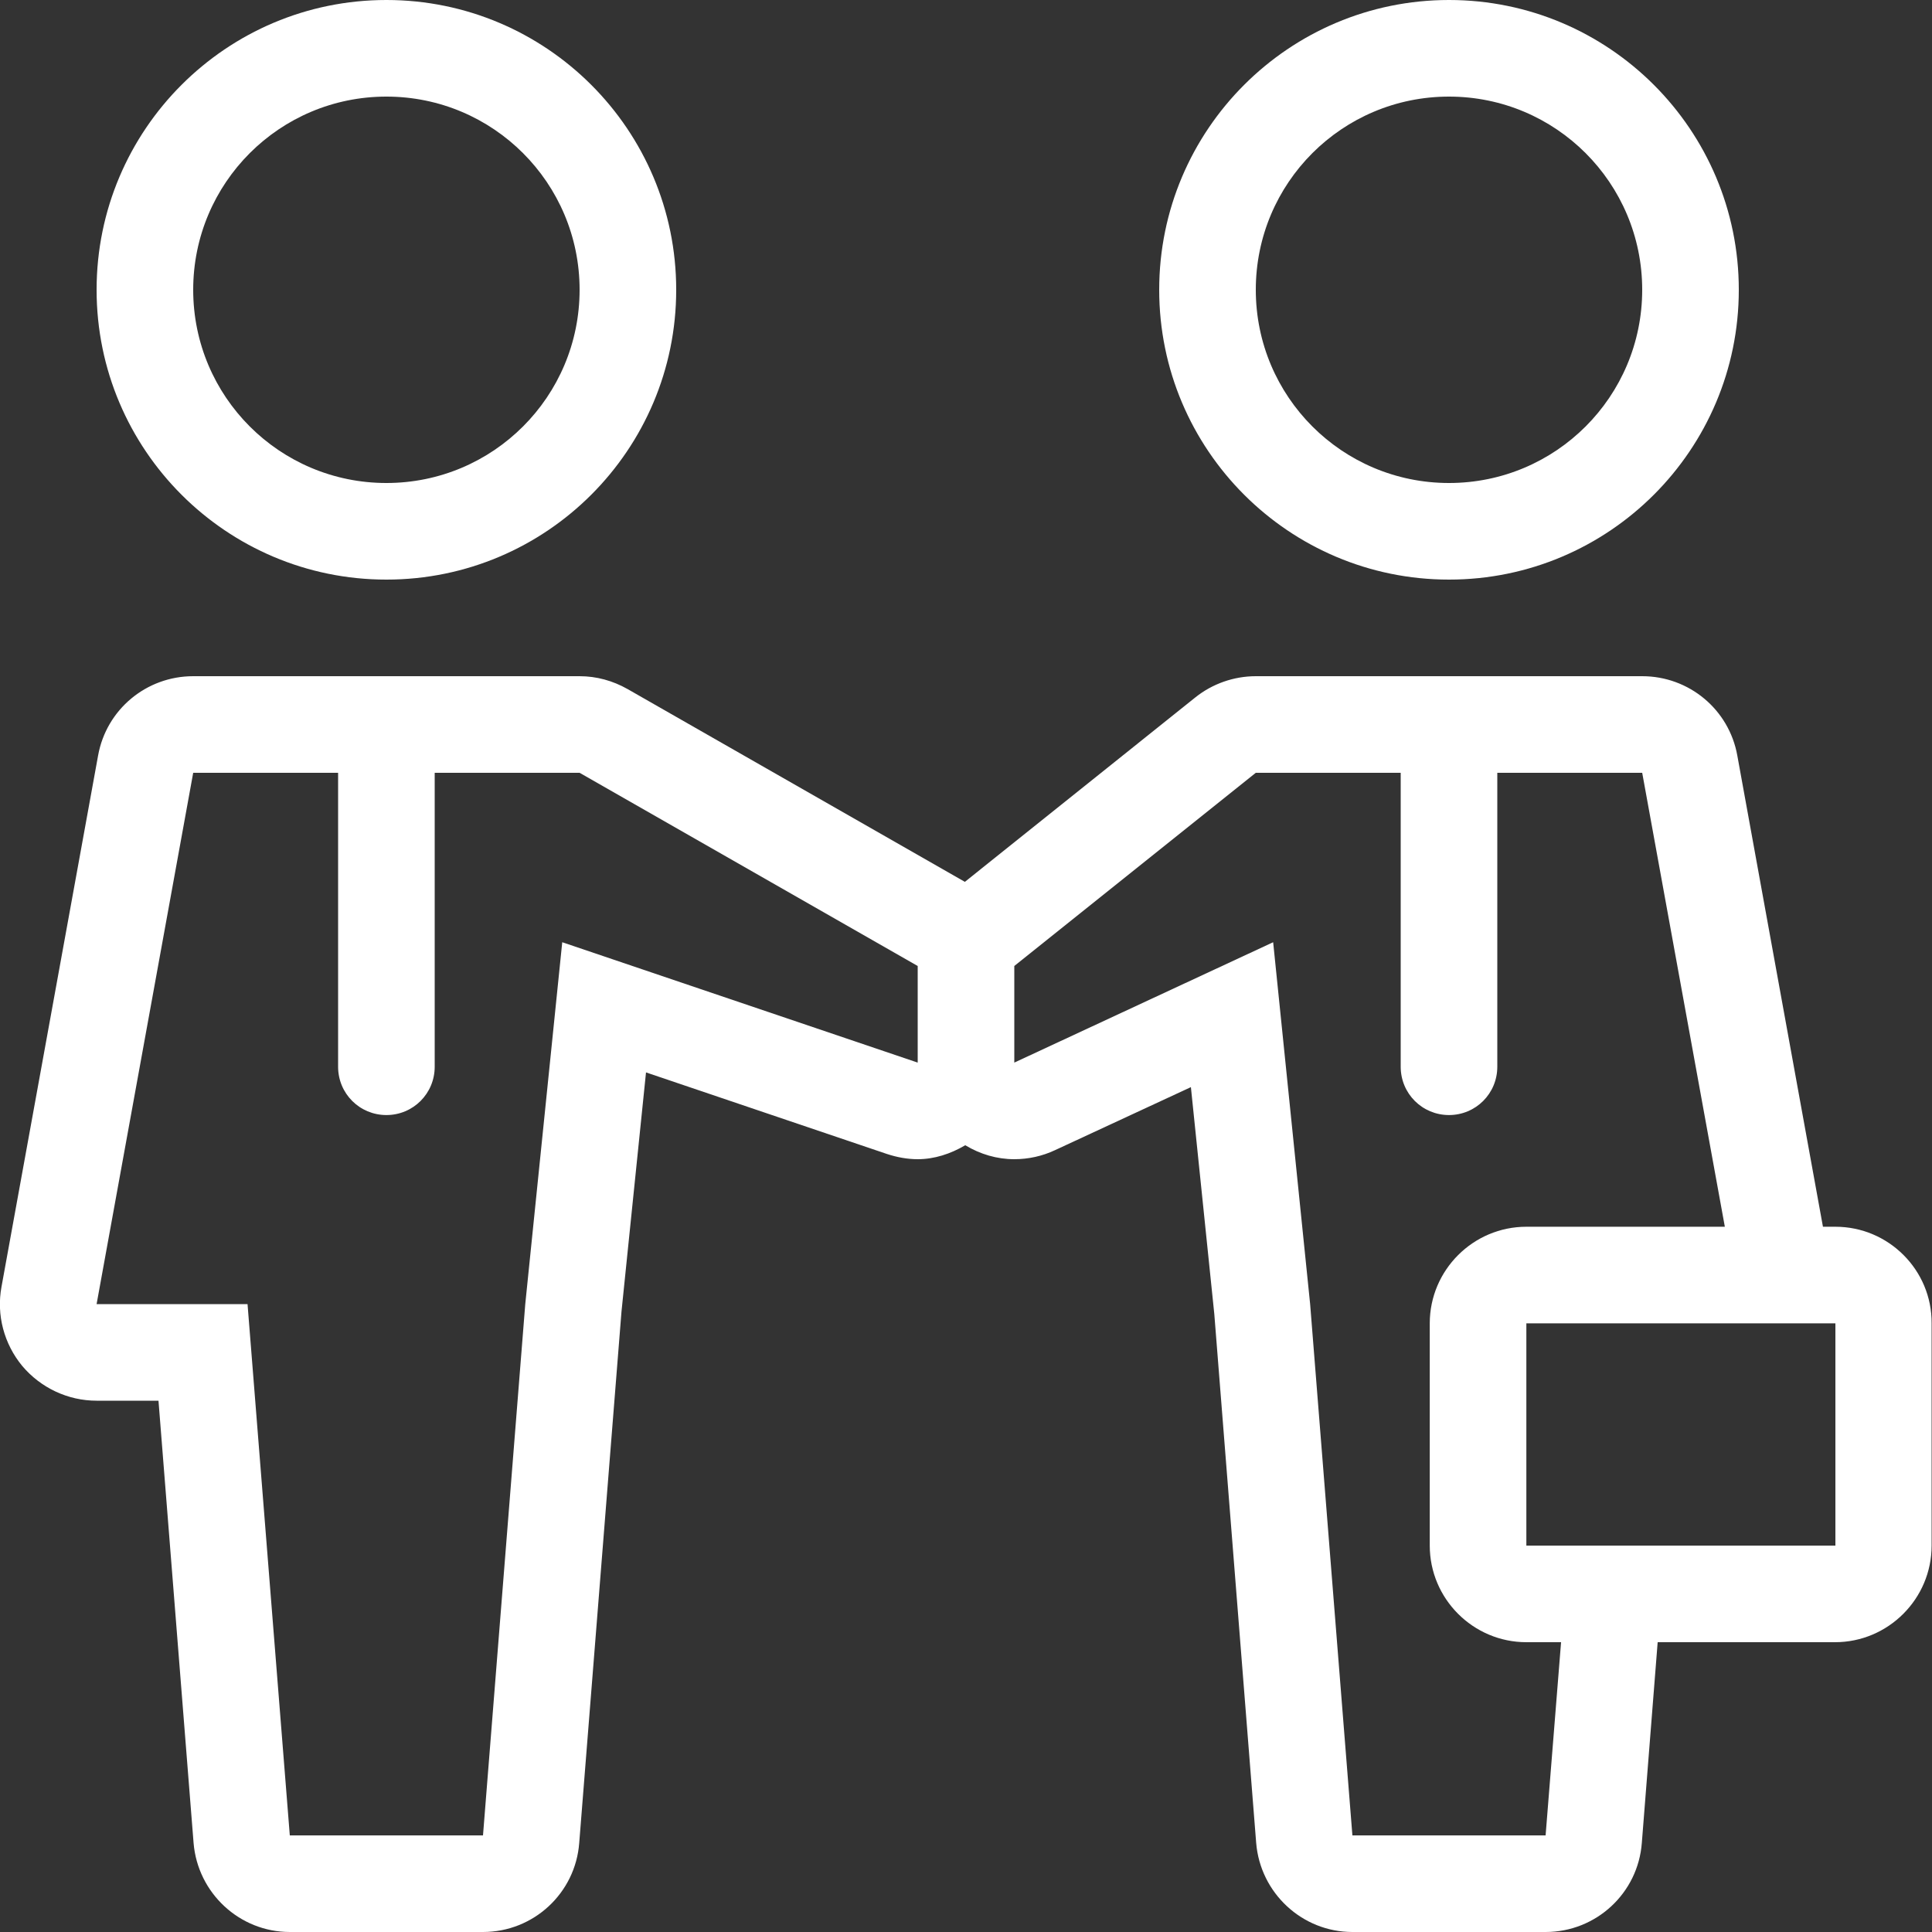 <?xml version="1.0" encoding="utf-8"?>
<!-- Generator: Adobe Illustrator 18.1.1, SVG Export Plug-In . SVG Version: 6.00 Build 0)  -->
<svg version="1.1" id="Layer_1" xmlns="http://www.w3.org/2000/svg" xmlns:xlink="http://www.w3.org/1999/xlink" x="0px" y="0px"
	 viewBox="-41 164.9 512 512" enable-background="new -41 164.9 512 512" xml:space="preserve">
<rect x="-41" y="164.9" width="512" height="512" fill="#333333" stroke="none"/>
<g>
	<g>
		<path fill="#FFFFFF" d="M61.4,164.9c-42.4,0-76.8,34.4-76.8,76.8s34.4,76.8,76.8,76.8s76.8-34.4,76.8-76.8S103.8,164.9,61.4,164.9
			z M61.4,292.9c-28.3,0-51.2-22.9-51.2-51.2s22.9-51.2,51.2-51.2s51.2,22.9,51.2,51.2S89.7,292.9,61.4,292.9z"/>
	</g>
</g>
<g>
	<g>
		<path fill="#FFFFFF" d="M343,164.9c-42.4,0-76.8,34.4-76.8,76.8s34.4,76.8,76.8,76.8s76.8-34.4,76.8-76.8
			C419.8,199.3,385.4,164.9,343,164.9z M343,292.9c-28.3,0-51.2-22.9-51.2-51.2s22.9-51.2,51.2-51.2s51.2,22.9,51.2,51.2
			S371.3,292.9,343,292.9z"/>
	</g>
</g>
<g>
	<g>
		<path fill="#FFFFFF" d="M445.4,490h-3.3l-22.7-124.9c-2.2-12.2-12.8-21-25.2-21H291.8c-5.8,0-11.5,2-16,5.6l-61.1,48.9l-89.4-51.1
			c-3.9-2.2-8.2-3.4-12.7-3.4H10.2c-12.4,0-23,8.8-25.2,21l-25.6,140.8c-1.4,7.5,0.7,15.2,5.5,21c4.9,5.8,12.1,9.2,19.7,9.2H1
			l9.3,117.2c1.1,13.3,12.2,23.6,25.5,23.6H87c13.4,0,24.5-10.3,25.5-23.6l11.2-140.8l6.5-63.4l63.8,21.6c2.7,0.9,5.5,1.4,8.2,1.4
			c4.4,0,8.7-1.4,12.6-3.7c4,2.4,8.4,3.7,13,3.7c3.7,0,7.4-0.8,10.8-2.4l36-16.7l6.2,60.1l11.1,140.2c1.1,13.3,12.2,23.6,25.5,23.6
			h51.2c13.4,0,24.5-10.3,25.5-23.6l4.2-53.2h47c14.1,0,25.6-11.5,25.6-25.6v-58.9C471,501.5,459.5,490,445.4,490z M202.2,446.5
			L108,414.6l-9.8,95.9L87,651.3H35.8L24.6,510.5h-40l25.6-140.8h38.4v77.9c0,7.1,5.7,12.8,12.8,12.8c7.1,0,12.8-5.7,12.8-12.8
			v-77.9h38.4l89.6,51.2V446.5z M368.6,651.3h-51.2l-11.2-140.8l-9.8-95.9l-68.6,31.9v-25.6l64-51.2h38.4v77.9
			c0,7.1,5.7,12.8,12.8,12.8c7.1,0,12.8-5.7,12.8-12.8v-77.9h38.4L416.1,490h-52.6c-14.1,0-25.6,11.5-25.6,25.6v58.9
			c0,14.1,11.5,25.6,25.6,25.6h9.2L368.6,651.3z M445.4,574.5h-81.9v-58.9h81.9V574.5z"/>
	</g>
</g>
</svg>
